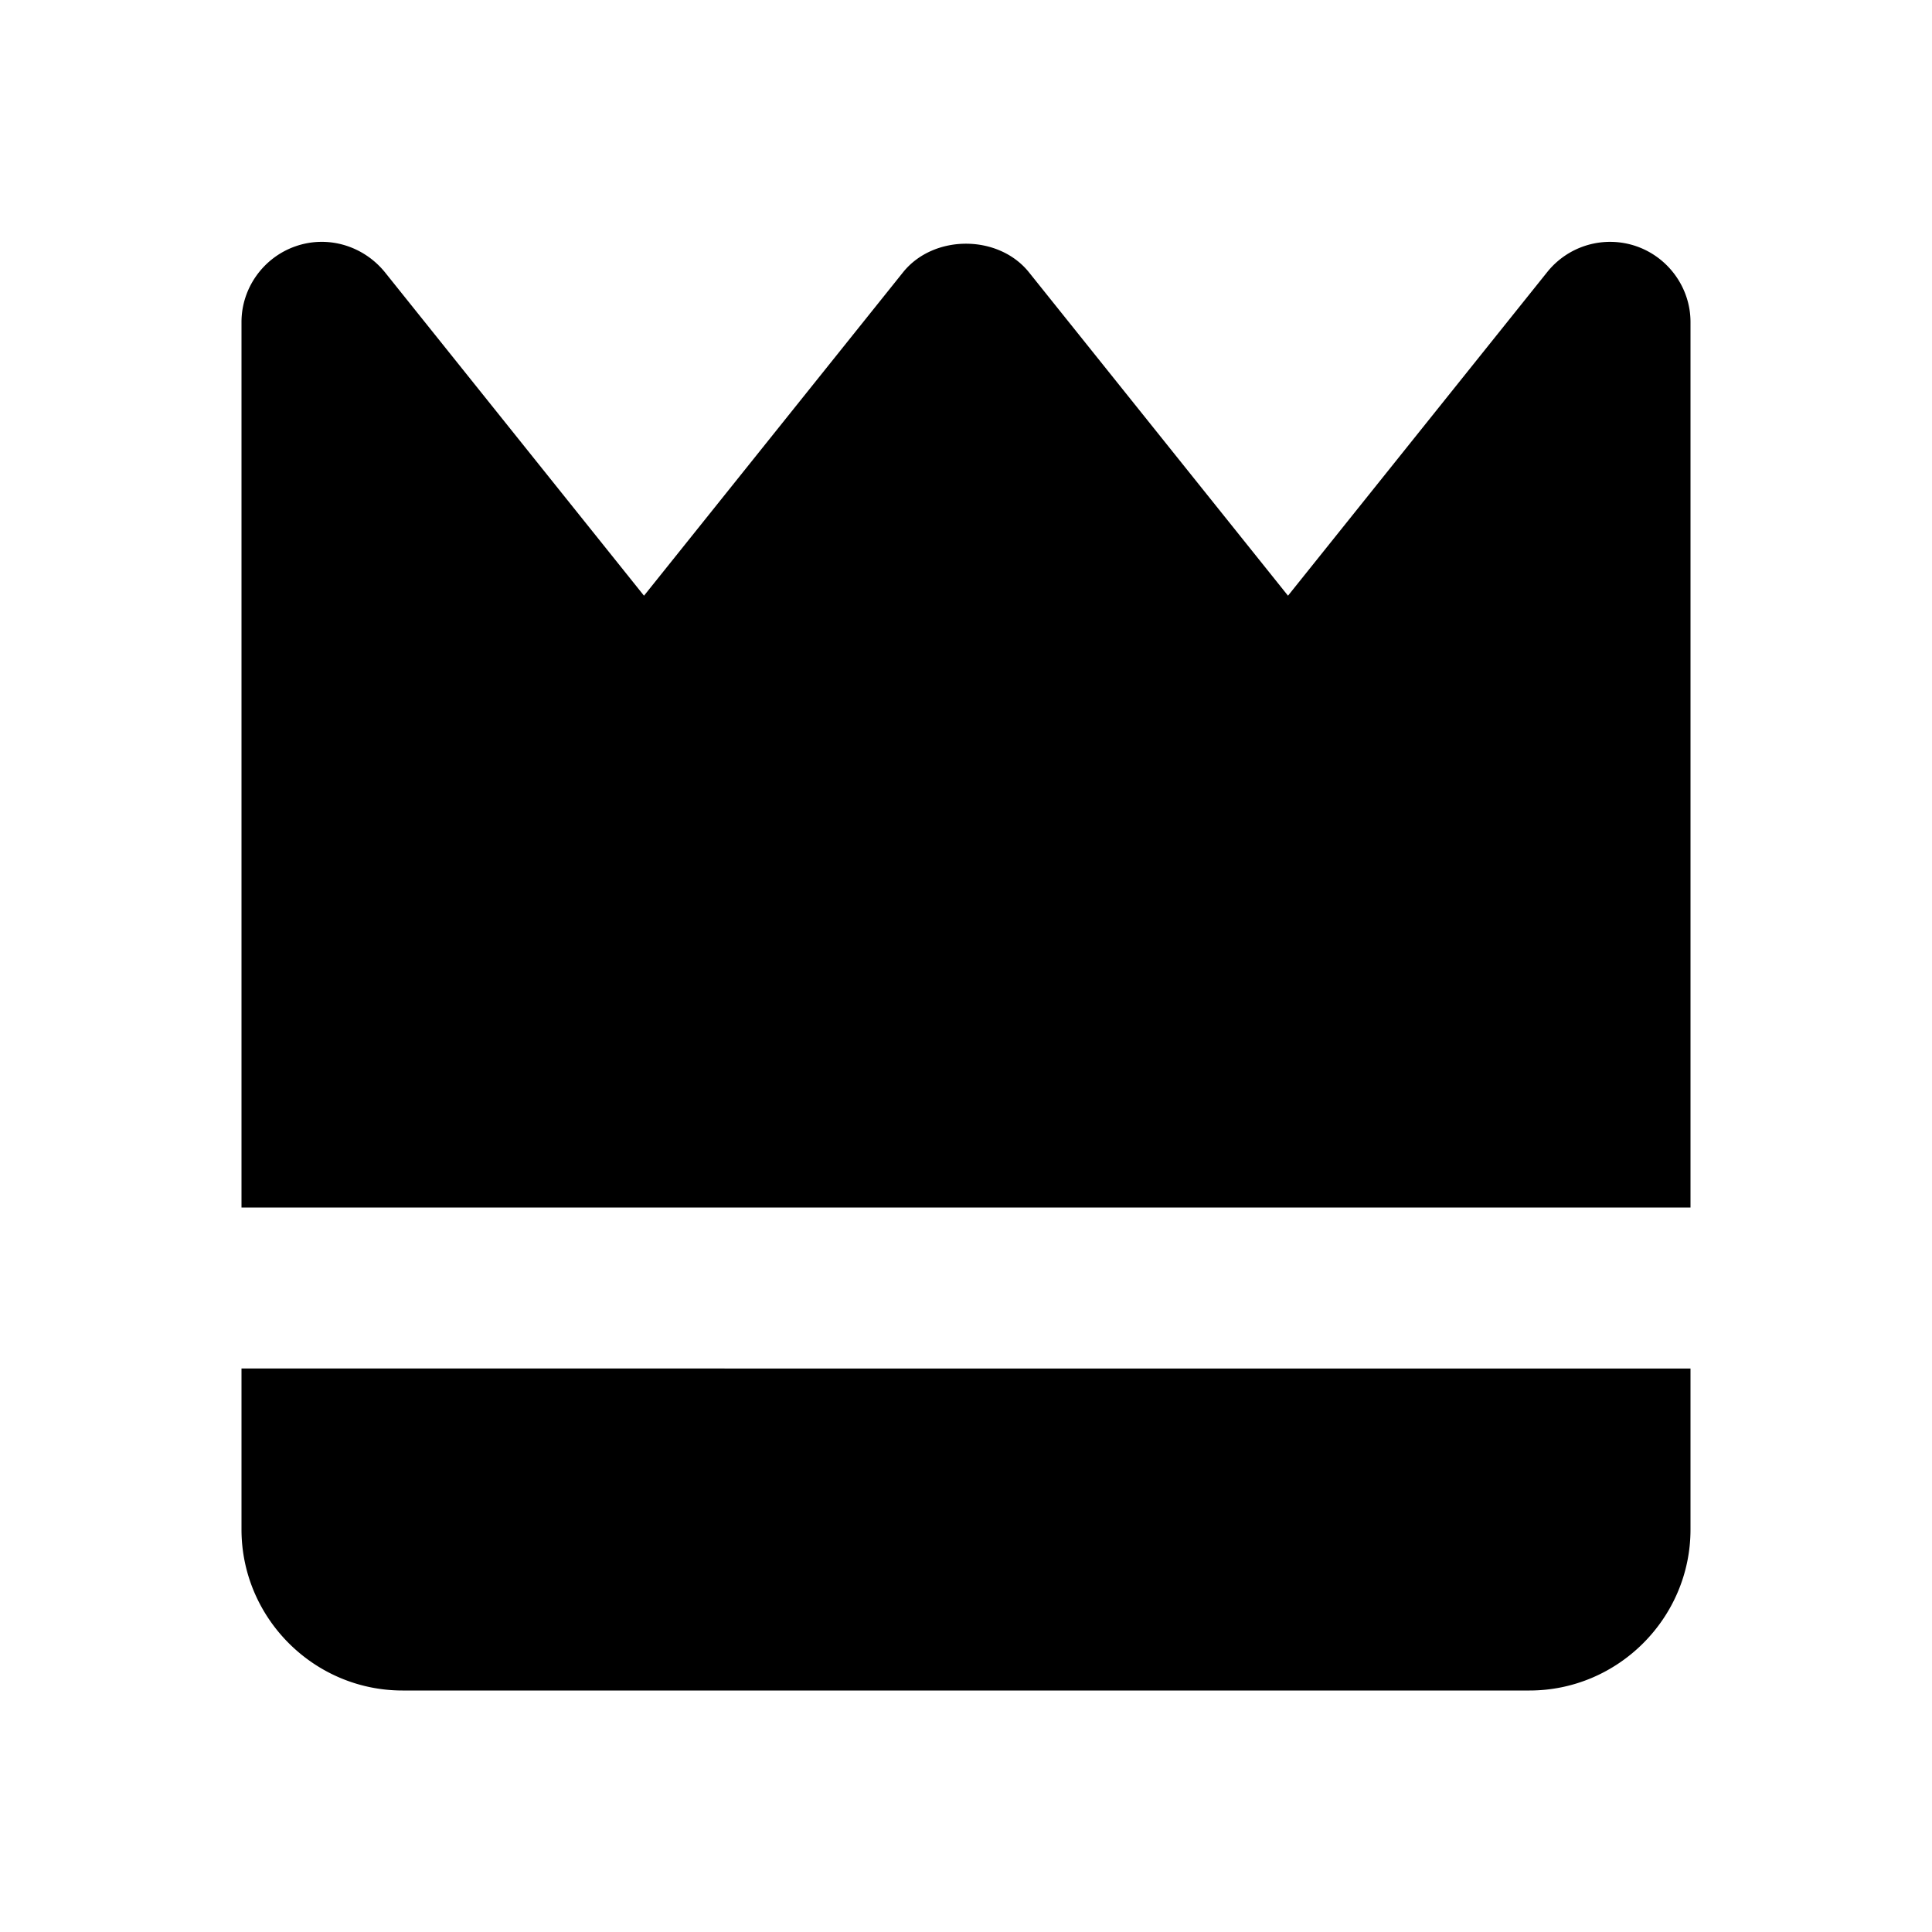 <svg width="24" height="24" fill="currentColor" viewBox="0 0 24 24" transform="" id="injected-svg"><!--Boxicons v3.0 https://boxicons.com | License  https://docs.boxicons.com/free--><path d="M20.33 3.06a1 1 0 0 0-1.11.32L16 7.4l-3.22-4.02c-.38-.47-1.18-.47-1.56 0L8 7.4 4.78 3.38c-.27-.33-.71-.46-1.11-.32S3 3.58 3 4v11h18V4c0-.42-.27-.8-.67-.94M3 19c0 1.1.9 2 2 2h14c1.1 0 2-.9 2-2v-2H3z"></path></svg>